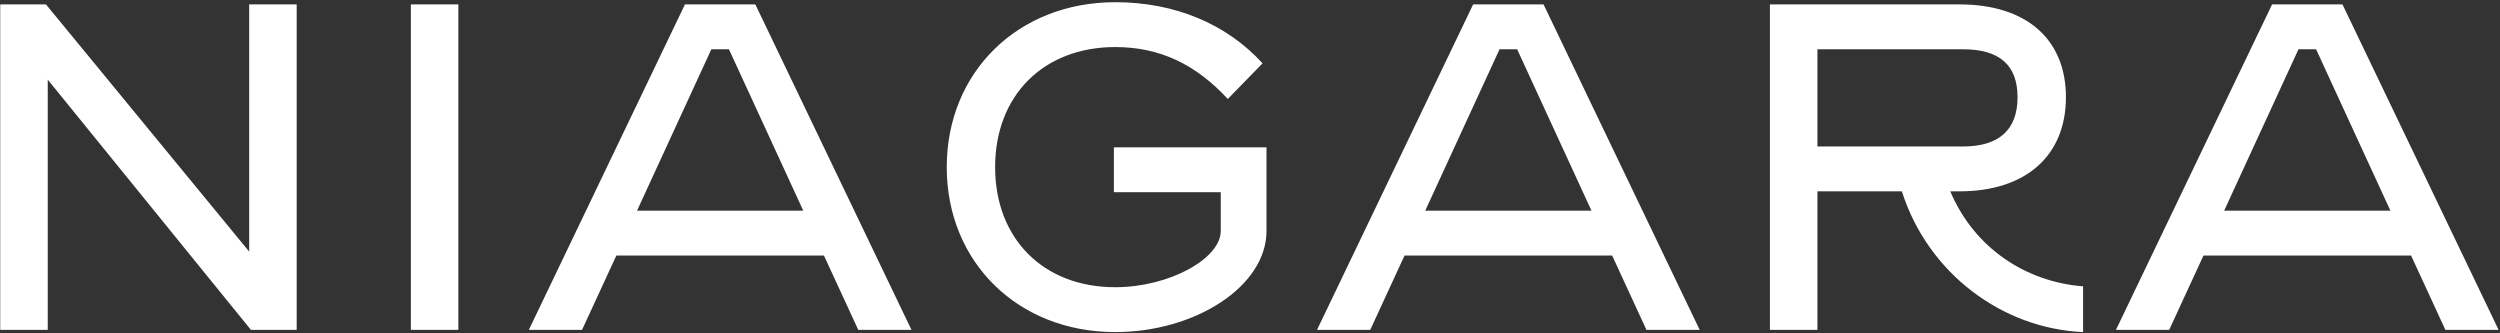 <svg width="773" height="103" viewBox="0 0 773 103" fill="none" xmlns="http://www.w3.org/2000/svg">
<rect x="0" y="0" width="773" height="103" fill="#333333" stroke="none"/>
<path d="M77.047 77.792L14.215 1.36H0.071V102H14.759V24.616L77.591 102H91.735V1.36H77.047V77.792ZM141.727 102V1.36H127.039V102H141.727ZM281.83 102L233.55 1.36H211.79L163.51 102H179.966L190.574 79.016H254.766L265.374 102H281.83ZM219.95 15.232H225.39L248.374 65.144H196.966L219.95 15.232ZM344.819 102.68C369.571 102.68 391.603 88.536 391.603 71.4V45.56H344.411V59.432H377.459V71.4C377.459 79.968 361.547 88.808 344.819 88.808C322.651 88.808 307.691 73.848 307.691 51.68C307.691 29.512 322.651 14.552 344.819 14.552C358.419 14.552 369.571 19.72 379.635 30.6L390.379 19.584C379.227 7.344 363.179 0.68 344.819 0.68C314.763 0.68 292.731 22.304 292.731 51.68C292.731 81.056 314.763 102.68 344.819 102.68ZM525.541 102L477.261 1.36H455.501L407.221 102H423.677L434.285 79.016H498.477L509.085 102H525.541ZM463.661 15.232H469.101L492.085 65.144H440.677L463.661 15.232ZM605.874 59.16C626.41 59.16 638.786 48.144 638.786 30.056C638.786 12.104 626.546 1.36 605.874 1.36H547.258V102H561.946V59.16H588.058C596.082 84.456 619.066 101.592 644.09 102.68V88.536C626.546 87.176 610.498 76.84 603.018 59.16H605.874ZM606.962 15.232C618.25 15.232 623.826 20.128 623.826 30.056C623.826 40.12 618.114 45.288 606.962 45.288H561.946V15.232H606.962ZM772.572 102L724.292 1.36H702.532L654.252 102H670.708L681.316 79.016H745.508L756.116 102H772.572ZM710.692 15.232H716.132L739.116 65.144H687.708L710.692 15.232Z" fill="white"/>
</svg>
